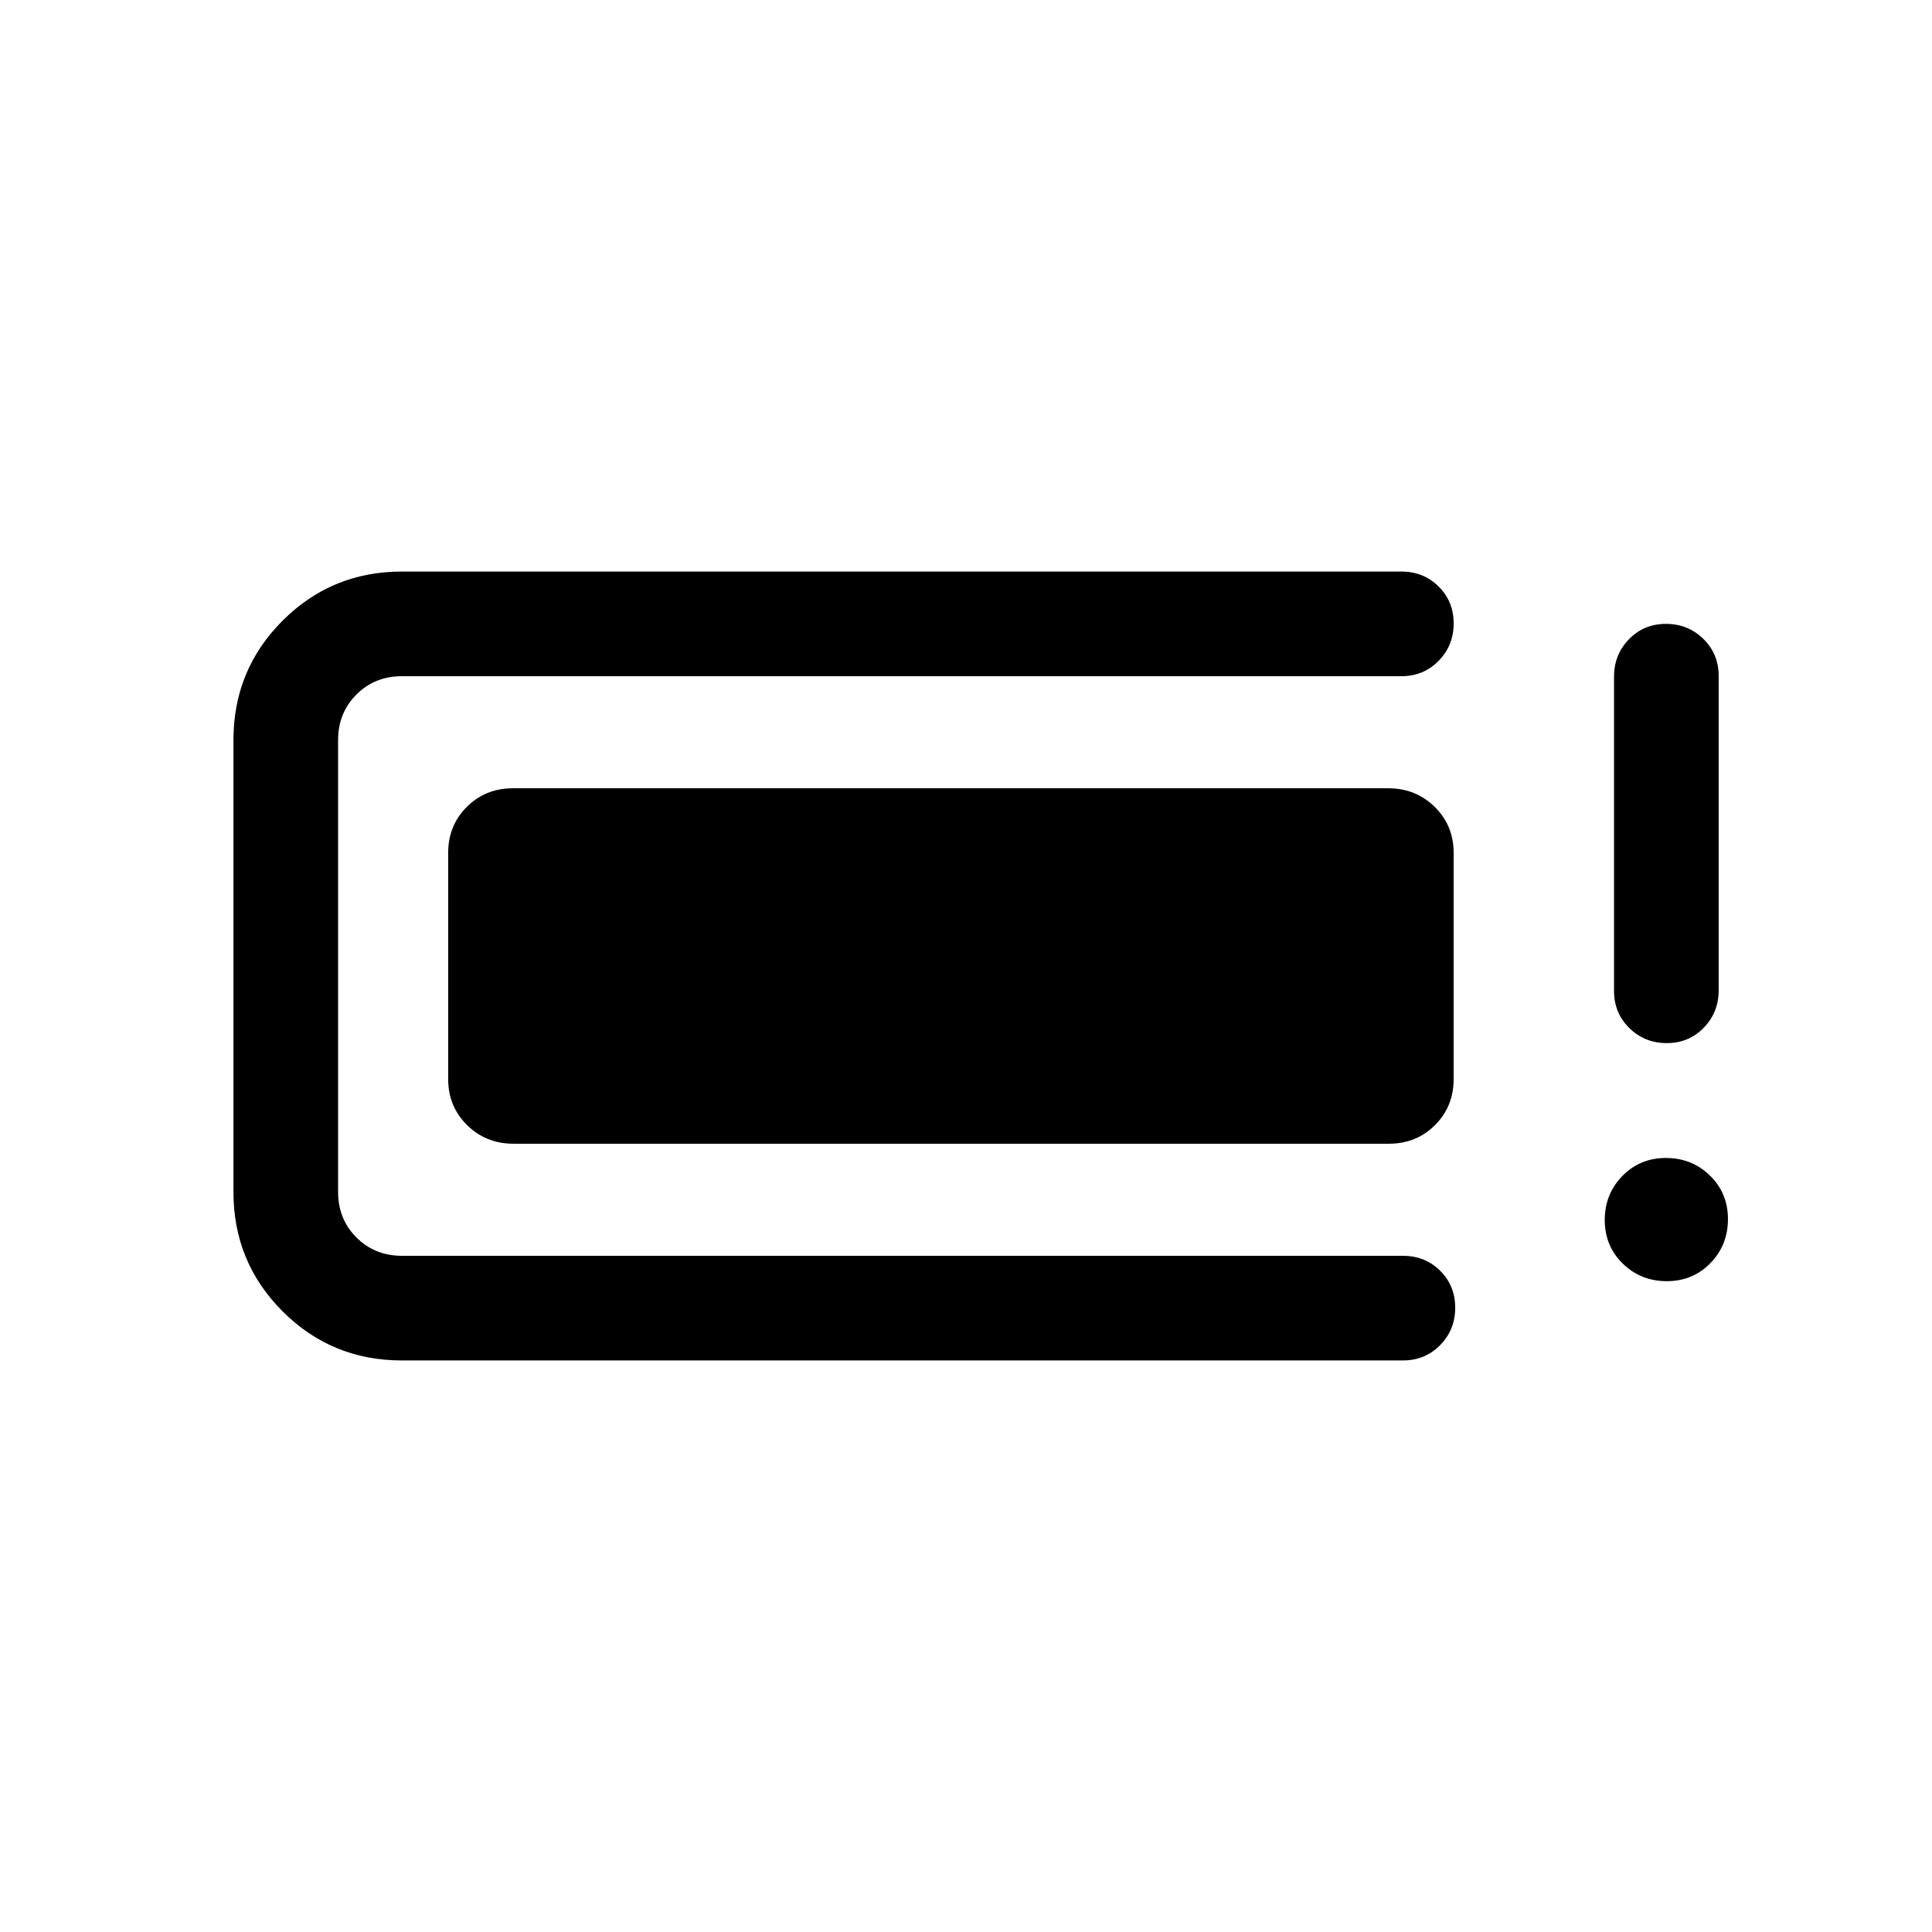 <svg xmlns="http://www.w3.org/2000/svg" height="20" viewBox="0 -960 960 960" width="20"><path d="M199.69-284q-34.87 0-59.28-24.41Q116-332.82 116-367.69v-224.62q0-34.87 24.41-59.28Q164.82-676 199.69-676h496.62q11.05 0 18.52 7.42 7.48 7.42 7.48 18.38 0 10.97-7.48 18.58-7.47 7.62-18.52 7.62H199.69q-13.47 0-22.58 9.11-9.11 9.11-9.11 22.58v224.62q0 13.47 9.11 22.58 9.11 9.11 22.58 9.11h497.39q11.05 0 18.52 7.42 7.48 7.42 7.48 18.38 0 10.97-7.48 18.58-7.47 7.62-18.52 7.62H199.69Zm23-139.85v-112.3q0-13.67 9.26-22.91 9.26-9.25 22.95-9.25h434.93q13.69 0 23.08 9.25 9.4 9.24 9.4 22.91v112.3q0 13.67-9.26 22.91-9.26 9.25-22.95 9.25H255.17q-13.69 0-23.08-9.25-9.4-9.24-9.4-22.91Zm605.53 100.46q-12.91 0-21.87-8.73-8.96-8.74-8.96-21.66 0-12.91 8.73-21.87 8.74-8.96 21.66-8.96 12.91 0 21.87 8.73 8.96 8.74 8.96 21.66 0 12.91-8.73 21.87-8.74 8.96-21.66 8.96Zm-.02-118.3q-10.97 0-18.58-7.46-7.62-7.46-7.62-18.49v-156.08q0-11.03 7.42-18.65 7.42-7.63 18.38-7.63 10.97 0 18.58 7.46 7.62 7.46 7.62 18.48v156.09q0 11.03-7.42 18.65-7.42 7.63-18.38 7.63Z"/></svg>